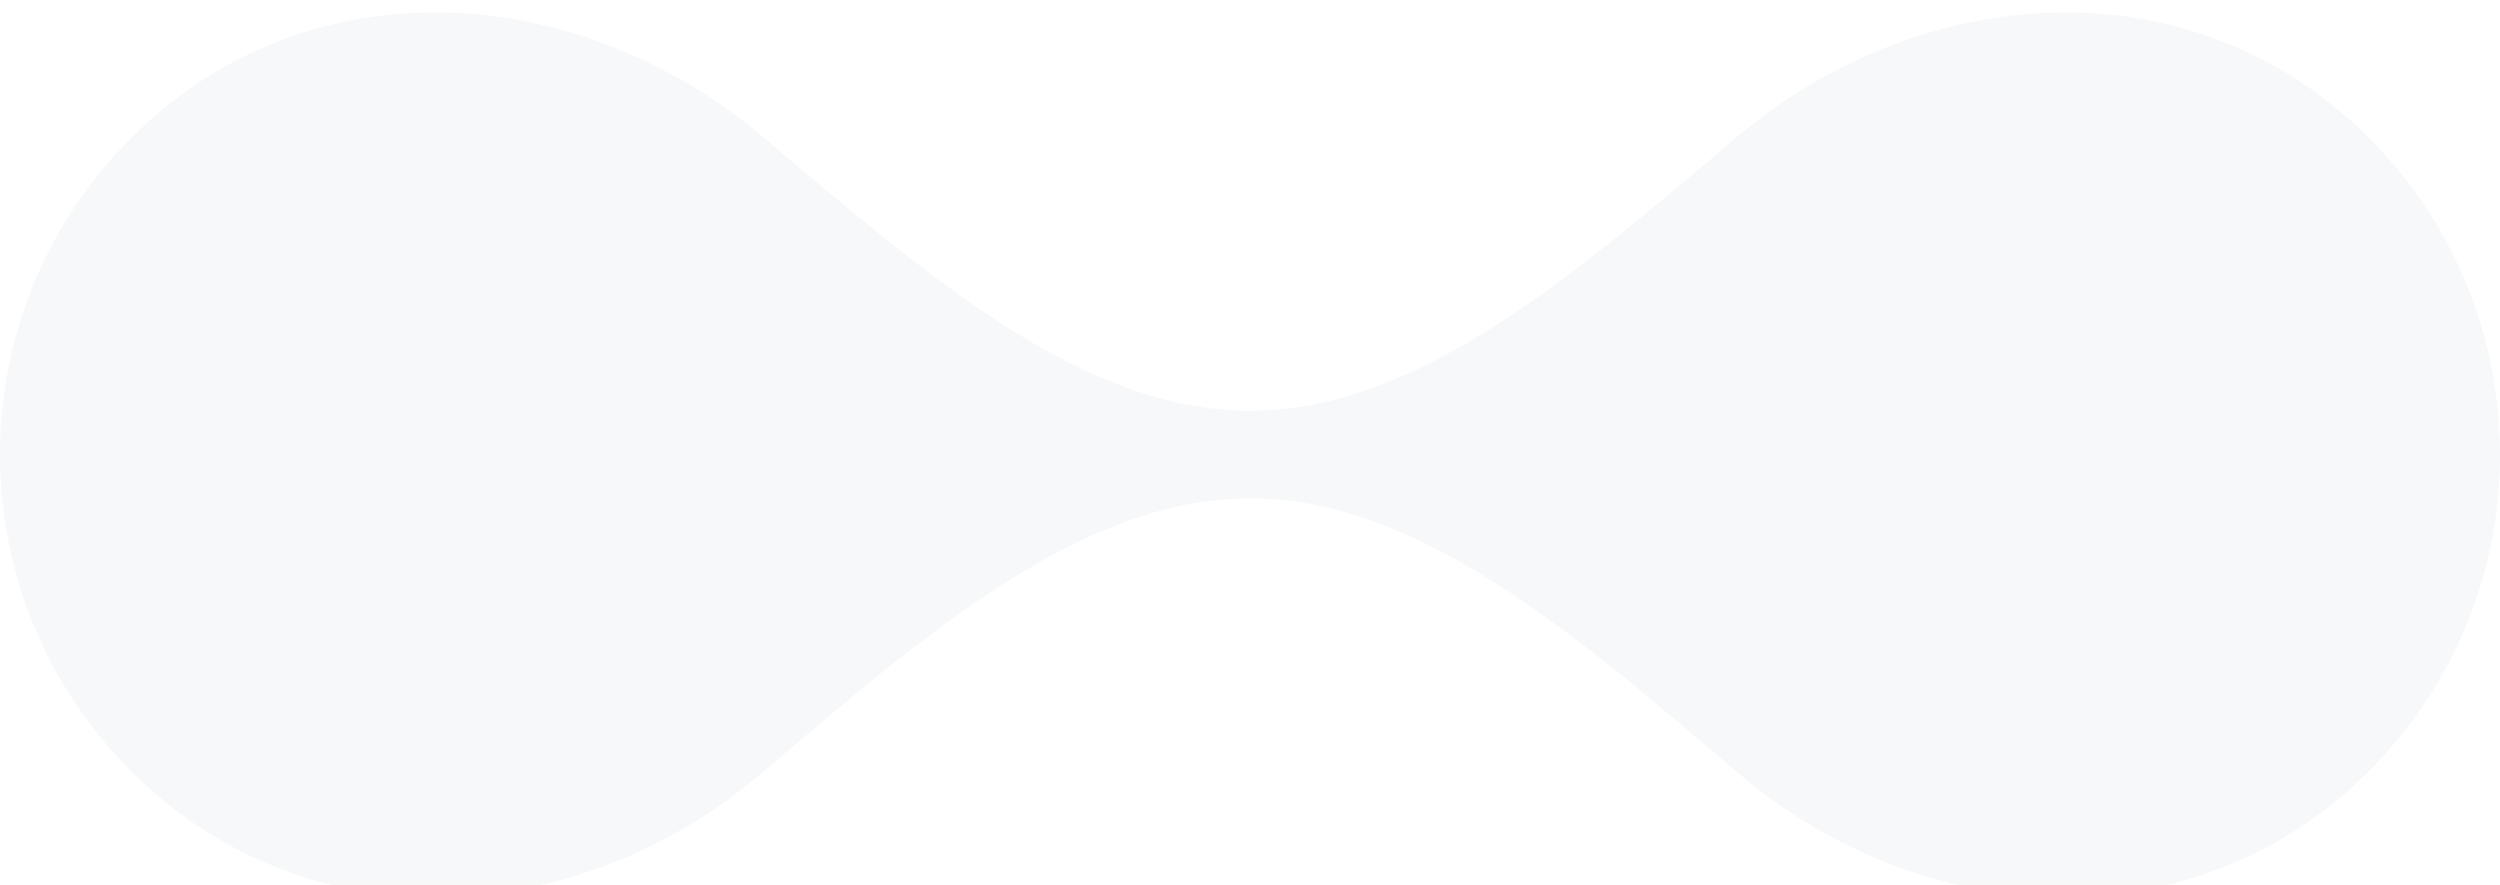 <?xml version="1.0" encoding="UTF-8" standalone="no"?>
<svg
   xmlns:dc="http://purl.org/dc/elements/1.1/"
   xmlns:cc="http://creativecommons.org/ns#"
   xmlns:rdf="http://www.w3.org/1999/02/22-rdf-syntax-ns#"
   xmlns:svg="http://www.w3.org/2000/svg"
   xmlns="http://www.w3.org/2000/svg"
   xmlns:sodipodi="http://sodipodi.sourceforge.net/DTD/sodipodi-0.dtd"
   xmlns:inkscape="http://www.inkscape.org/namespaces/inkscape"
   inkscape:version="1.0beta2 (2b71d25, 2019-12-03)"
   sodipodi:docname="assets-bg.svg"
   id="svg94"
   version="1.1"
   fill="none"
   viewBox="0 0 404 143"
   height="143"
   width="404">
  <sodipodi:namedview
     inkscape:current-layer="g75"
     inkscape:window-maximized="1"
     inkscape:window-y="23"
     inkscape:window-x="0"
     inkscape:cy="89.256698"
     inkscape:cx="214.47492"
     inkscape:zoom="1.7469907"
     showgrid="false"
     id="namedview96"
     inkscape:window-height="945"
     inkscape:window-width="1920"
     inkscape:pageshadow="2"
     inkscape:pageopacity="0"
     guidetolerance="10"
     gridtolerance="10"
     objecttolerance="10"
     borderopacity="1"
     inkscape:document-rotation="0"
     bordercolor="#666666"
     pagecolor="#ffffff" />
  <g
     id="g75"
     filter="url(#filter0_d)">
    <path
       inkscape:connector-curvature="0"
       id="path73"
       fill="#F7F8F9"
       d="m 280.514,20.281 c -27.132,22.993 -51.692,44.097 -78.51,44.097 -26.819,0 -51.387,-21.104 -78.519,-44.097 C 107.957,7.122 89.006,0.037 70.41,0 c -18.047,0.037 -35.46,6.511 -49.221,20.281 -28.251,28.266 -28.251,74.078 0,102.344 13.786,13.791 31.227,20.326 49.014,20.375 18.931,-0.049 37.808,-7.13 53.283,-20.375 27.026,-23.136 51.826,-44.089 78.519,-44.089 26.684,0 51.488,20.953 78.51,44.089 15.475,13.245 34.357,20.326 52.888,20.375 18.186,-0.049 35.623,-6.584 49.413,-20.375 C 396.938,108.492 404,89.974 404,71.451 404,52.933 396.938,34.414 382.815,20.281 369.049,6.511 351.637,0.037 333.878,0 314.993,0.037 296.046,7.122 280.514,20.281 Z"
       clip-rule="evenodd"
       fill-rule="evenodd" />
  </g>
  <defs
     id="defs92">
    <filter
       color-interpolation-filters="sRGB"
       filterUnits="userSpaceOnUse"
       height="171"
       width="432"
       y="0"
       x="0"
       id="filter0_d">
      <feFlood
         id="feFlood77"
         result="BackgroundImageFix"
         flood-opacity="0" />
      <feColorMatrix
         id="feColorMatrix79"
         values="0 0 0 0 0 0 0 0 0 0 0 0 0 0 0 0 0 0 127 0"
         type="matrix"
         in="SourceAlpha" />
      <feOffset
         id="feOffset81"
         dy="2" />
      <feGaussianBlur
         id="feGaussianBlur83"
         stdDeviation="7" />
      <feColorMatrix
         id="feColorMatrix85"
         values="0 0 0 0 0.271 0 0 0 0 0.286 0 0 0 0 0.357 0 0 0 0.04 0"
         type="matrix" />
      <feBlend
         id="feBlend87"
         result="effect1_dropShadow"
         in2="BackgroundImageFix"
         mode="normal" />
      <feBlend
         id="feBlend89"
         result="shape"
         in2="effect1_dropShadow"
         in="SourceGraphic"
         mode="normal" />
    </filter>
  </defs>
</svg>
